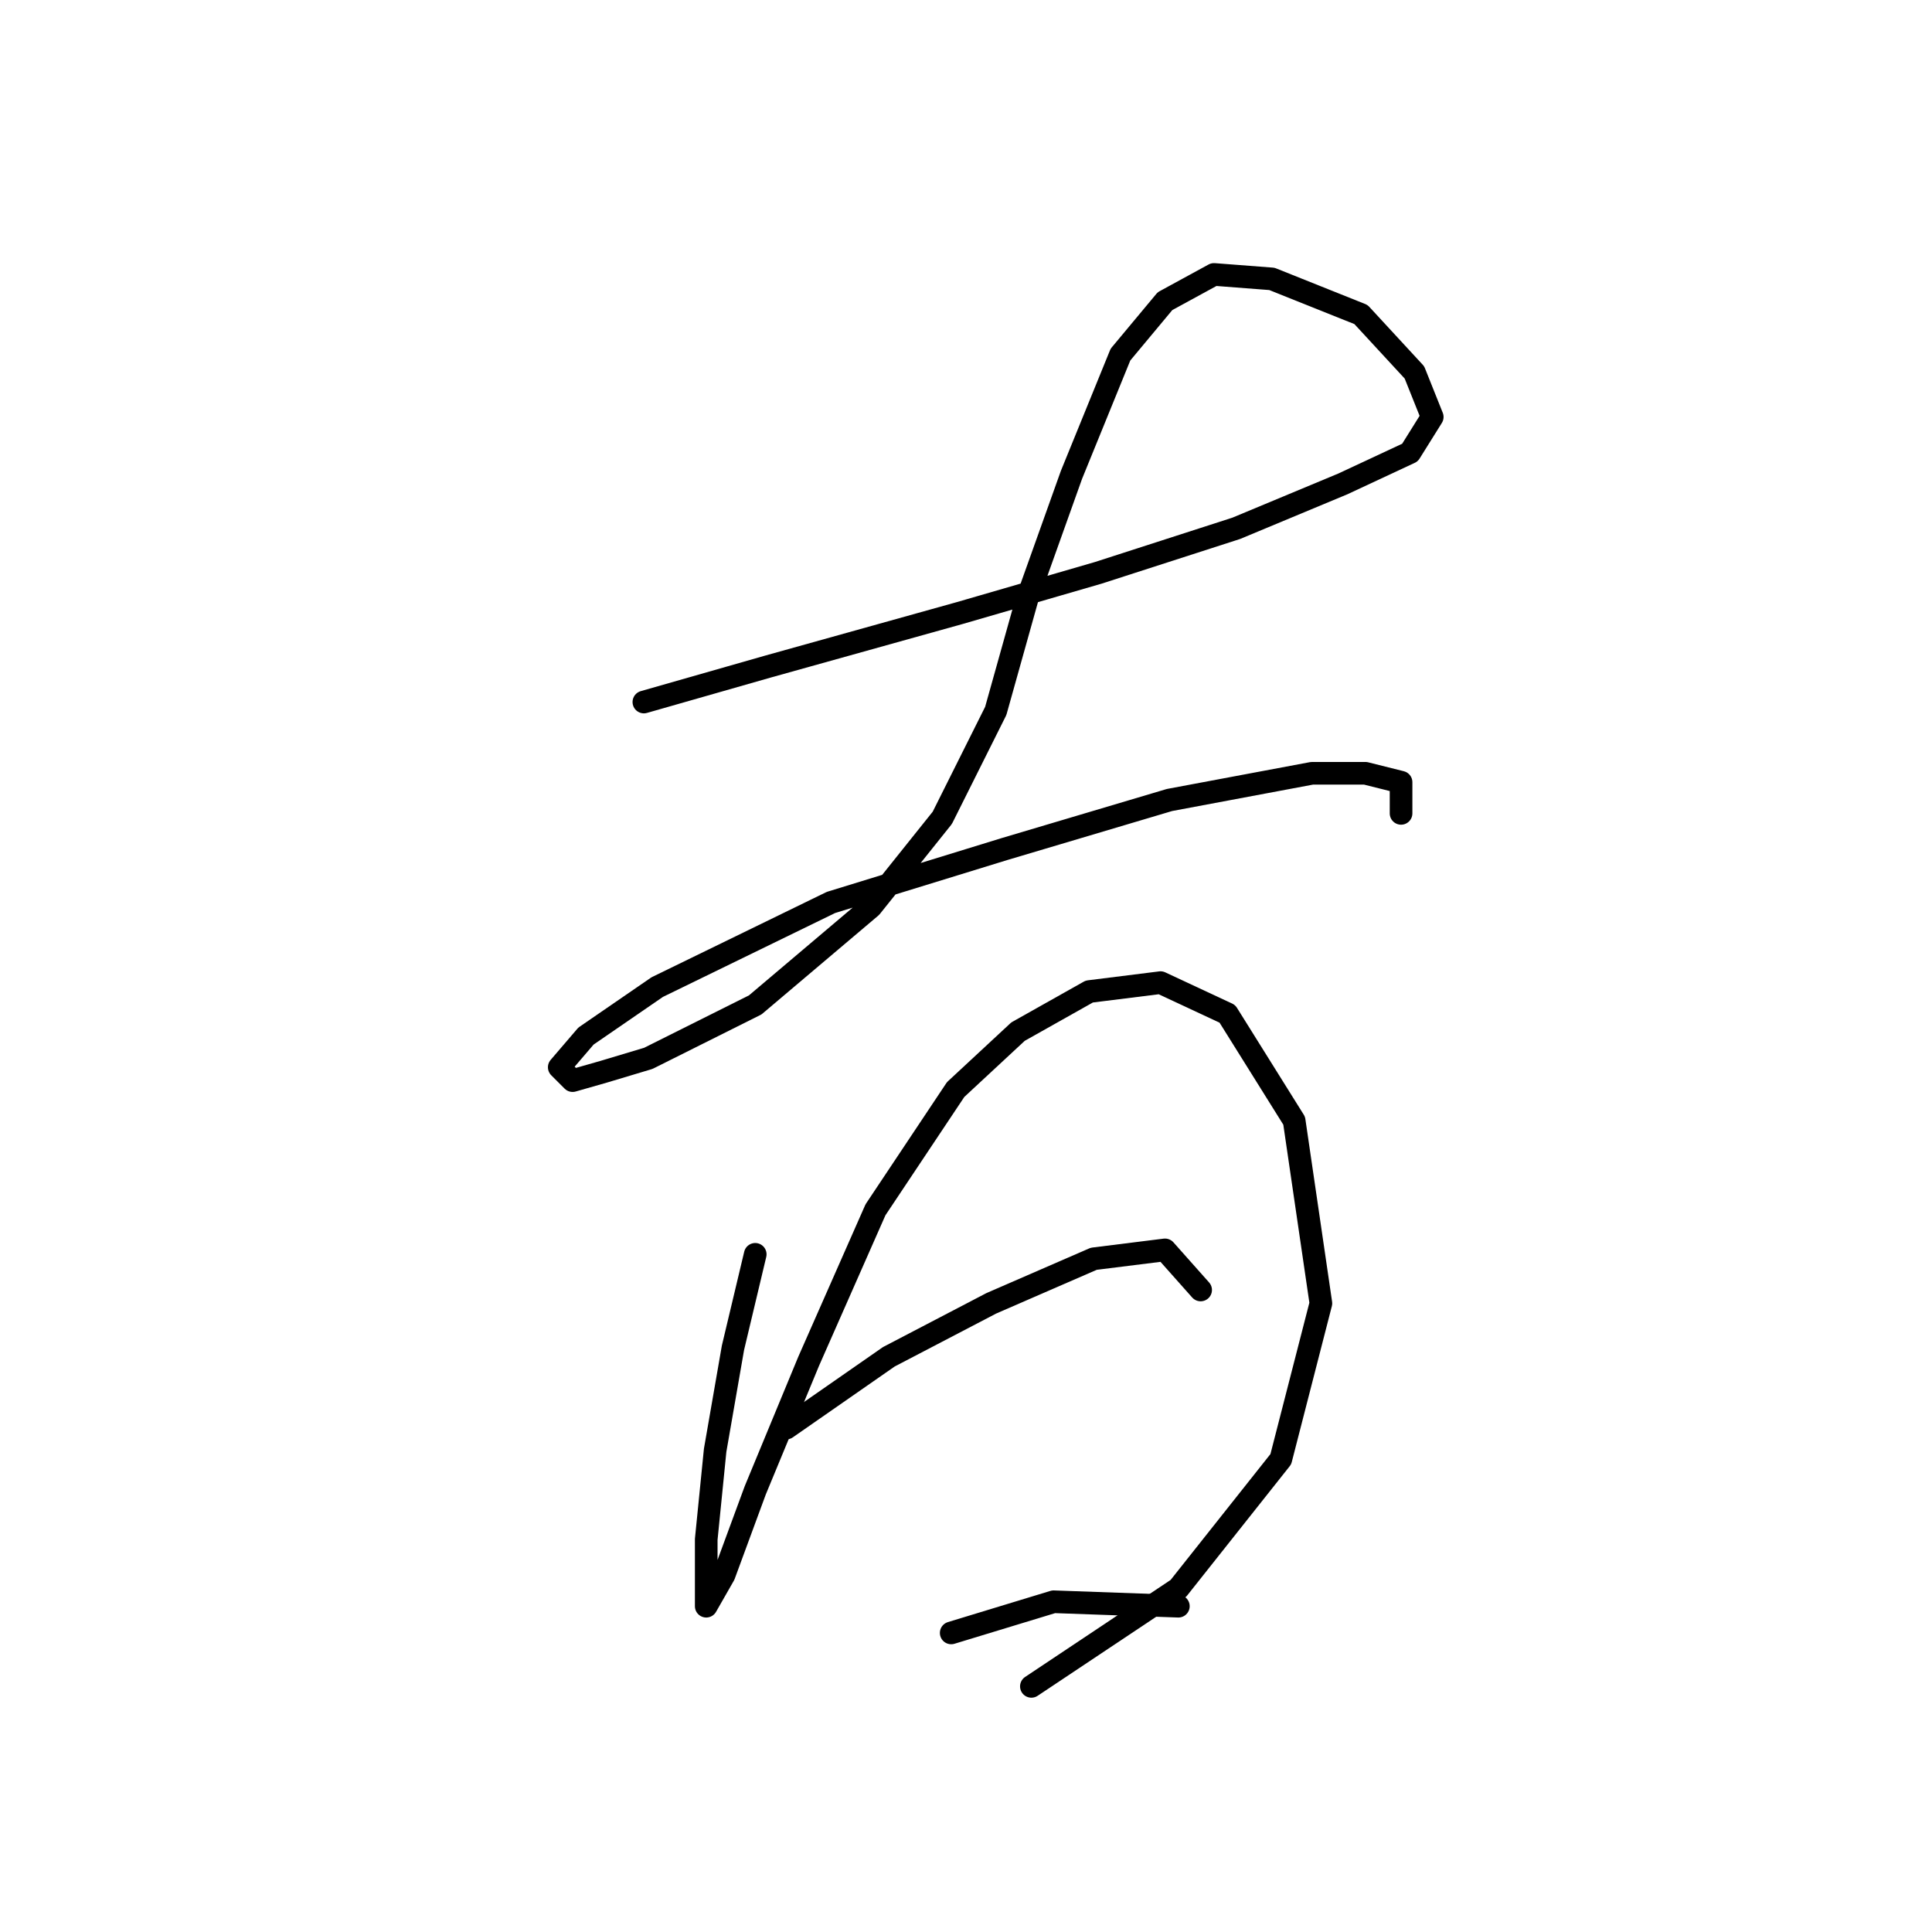 <?xml version="1.0" standalone="no"?>
    <svg width="256" height="256" xmlns="http://www.w3.org/2000/svg" version="1.1">
    <polyline stroke="black" stroke-width="3" stroke-linecap="round" fill="transparent" stroke-linejoin="round" points="85.317 93.022 101.842 88.301 127.22 81.219 145.516 75.907 163.811 70.005 177.976 64.103 186.828 59.972 189.779 55.25 187.419 49.349 180.336 41.676 168.533 36.955 160.86 36.365 154.368 39.906 148.466 46.988 141.974 62.923 136.073 79.448 131.941 94.203 124.859 108.367 115.416 120.171 100.071 133.155 85.907 140.237 80.005 142.008 75.874 143.188 74.103 141.417 77.644 137.286 87.087 130.794 110.104 119.581 133.122 112.498 154.958 106.006 173.844 102.465 180.927 102.465 185.648 103.646 185.648 107.777 185.648 107.777 " />
        <polyline stroke="black" stroke-width="3" stroke-linecap="round" fill="transparent" stroke-linejoin="round" points="100.071 166.205 97.12 178.599 94.76 192.173 93.579 203.977 93.579 210.469 93.579 212.83 95.94 208.698 100.071 197.485 107.154 180.37 116.006 160.303 126.63 144.368 134.892 136.696 144.335 131.384 153.778 130.204 162.631 134.335 171.484 148.5 175.025 172.697 169.713 193.354 156.139 210.469 136.663 223.453 136.663 223.453 " />
        <polyline stroke="black" stroke-width="3" stroke-linecap="round" fill="transparent" stroke-linejoin="round" points="104.203 189.222 117.777 179.779 131.351 172.697 144.925 166.795 154.368 165.615 159.09 170.927 159.09 170.927 " />
        <polyline stroke="black" stroke-width="3" stroke-linecap="round" fill="transparent" stroke-linejoin="round" points="126.039 216.371 139.614 212.24 156.139 212.83 156.139 212.83 " />
        </svg>